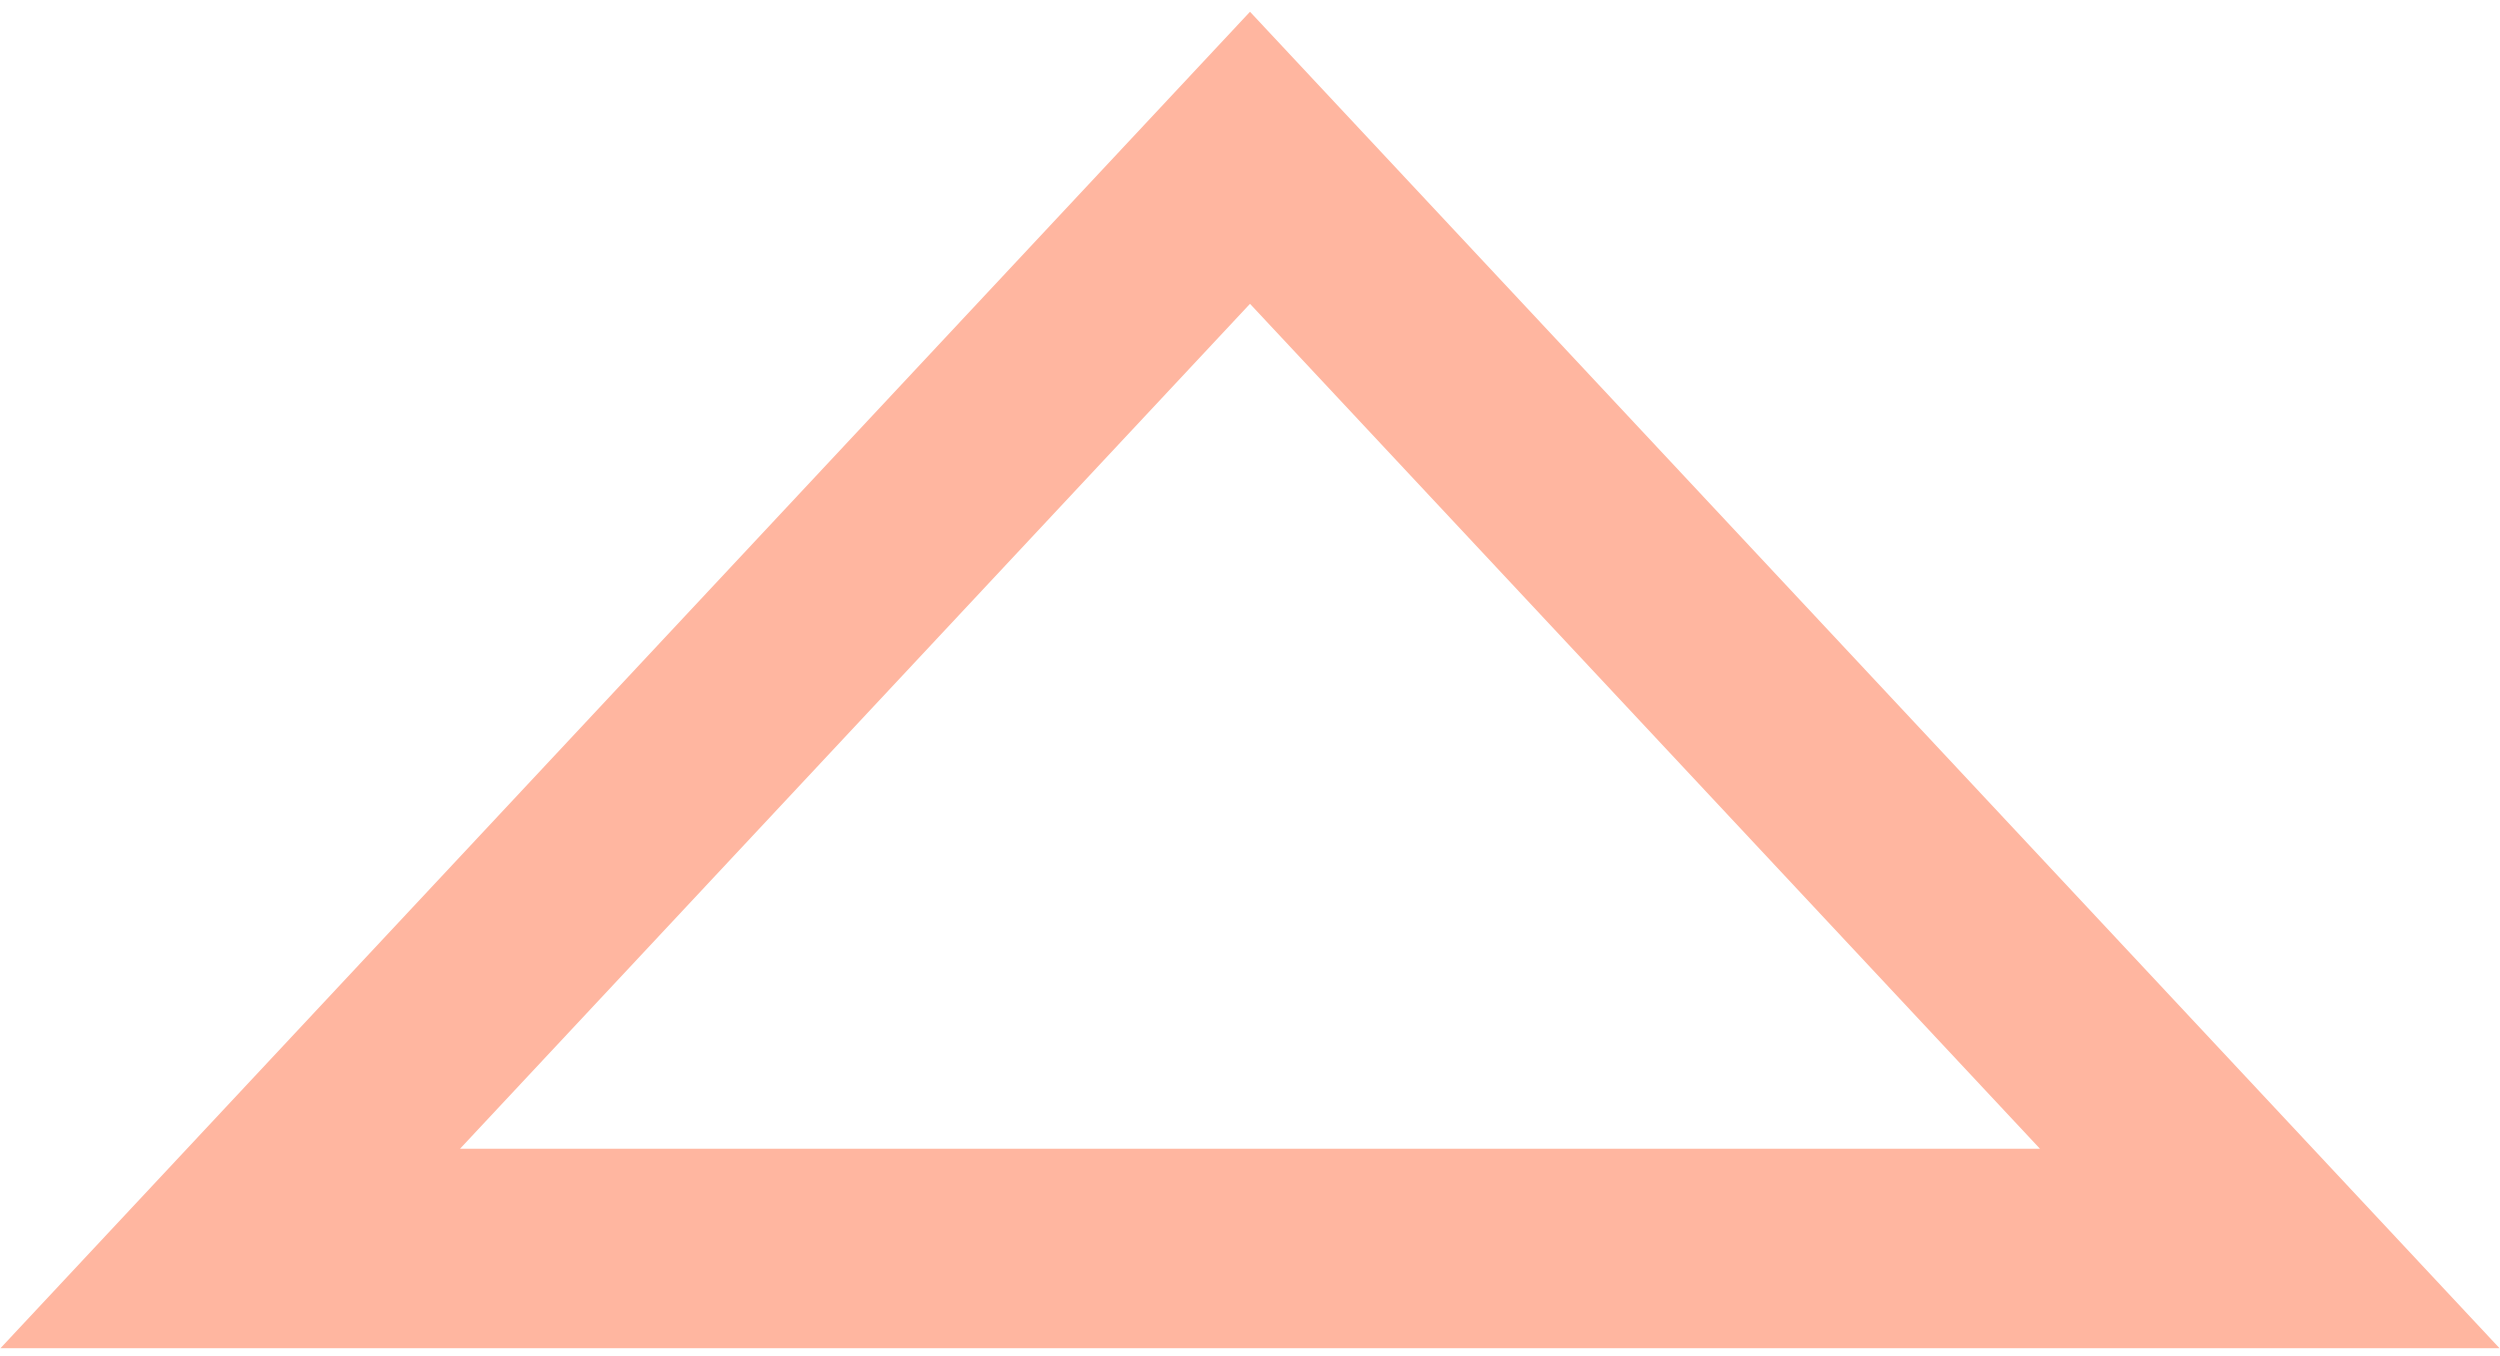 <svg width="188" height="102" viewBox="0 0 188 102" fill="none" xmlns="http://www.w3.org/2000/svg">
<path d="M17.316 93.884L94 11.866L170.684 93.884H17.316Z" stroke="#FFB6A0" stroke-width="15"/>
</svg>
